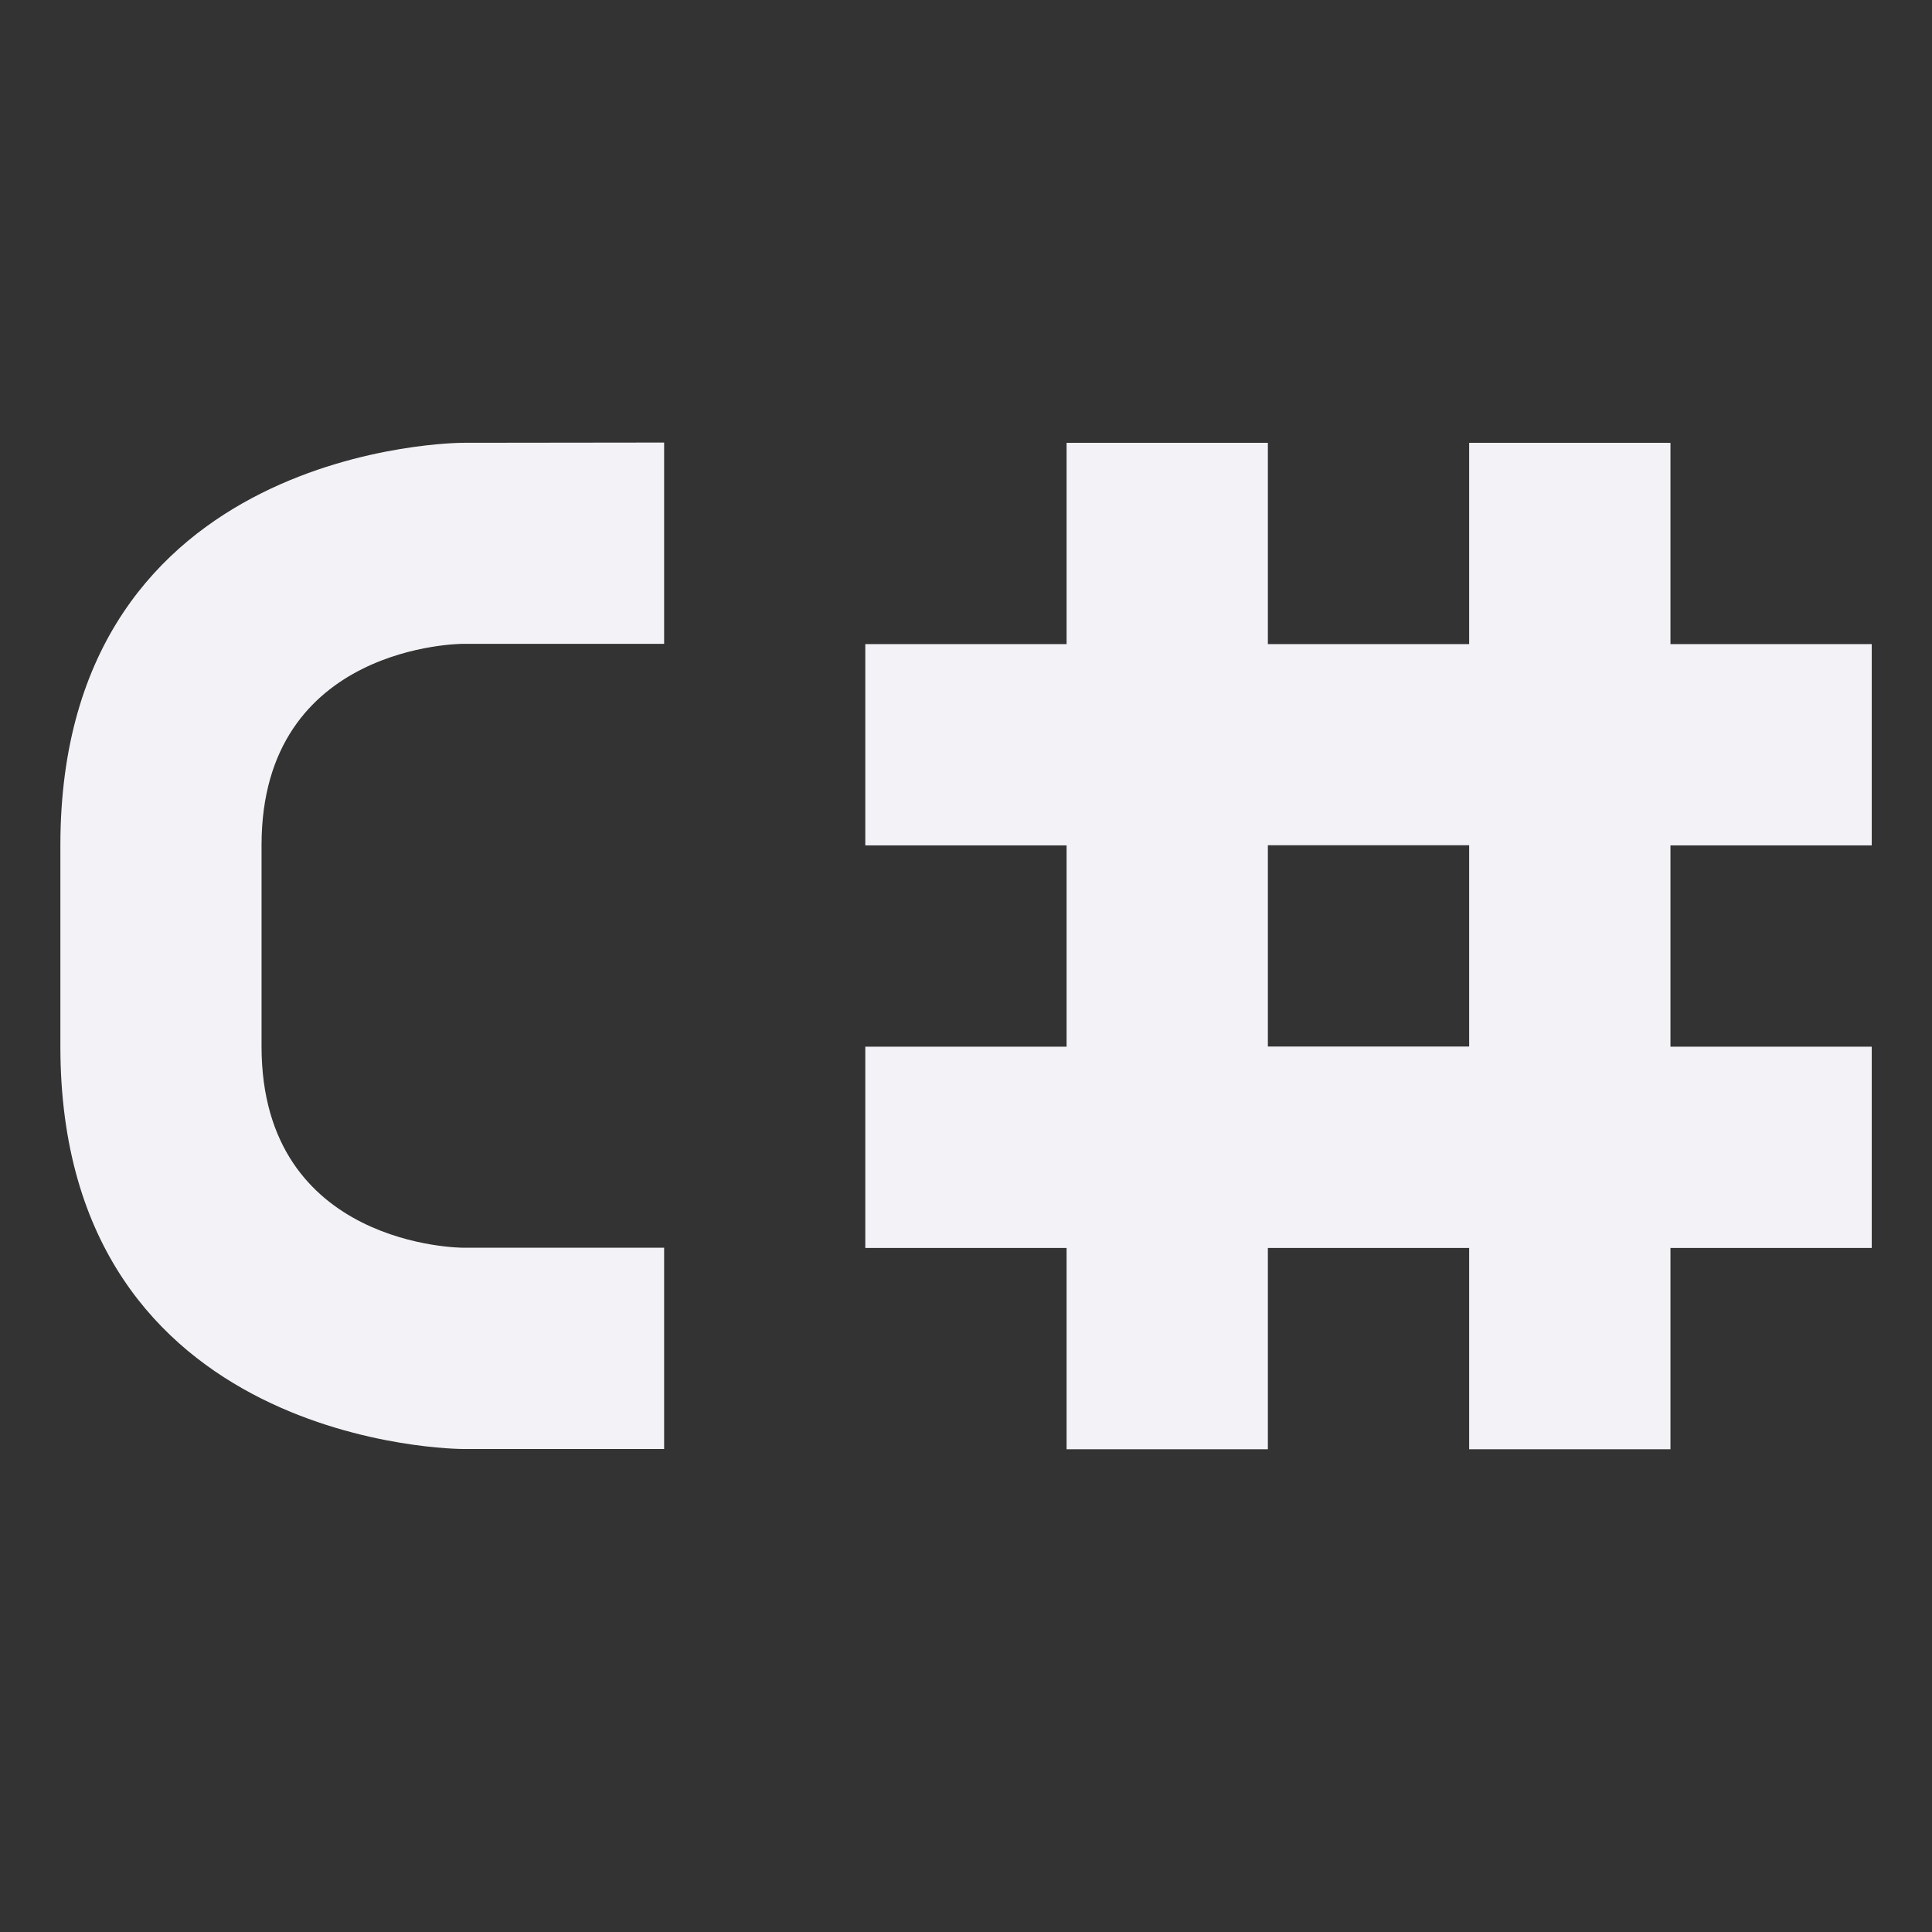 <svg id="svg4" height="16" width="16" xmlns="http://www.w3.org/2000/svg">
  <rect width="100%" height="100%" fill="#333333" stroke="none"/>
  <path id="path965" d="m3.833 3.667s-3.333 0-3.333 3.333v1.667c0 3.333 3.333 3.333 3.333 3.333h1.667v-1.667h-1.667s-1.667 0-1.667-1.667v-1.667c0-1.667 1.667-1.667 1.667-1.667h1.667v-1.667zm5 0v1.667h-1.667v1.667h1.667v1.667h-1.667v1.667h1.667v1.667h1.667v-1.667h1.667v1.667h1.667v-1.667h1.667v-1.667h-1.667v-1.667h1.667v-1.667h-1.667v-1.667h-1.667v1.667h-1.667v-1.667zm1.667 3.333h1.667v1.667h-1.667z" fill="#f2f2f7"/>
</svg>
